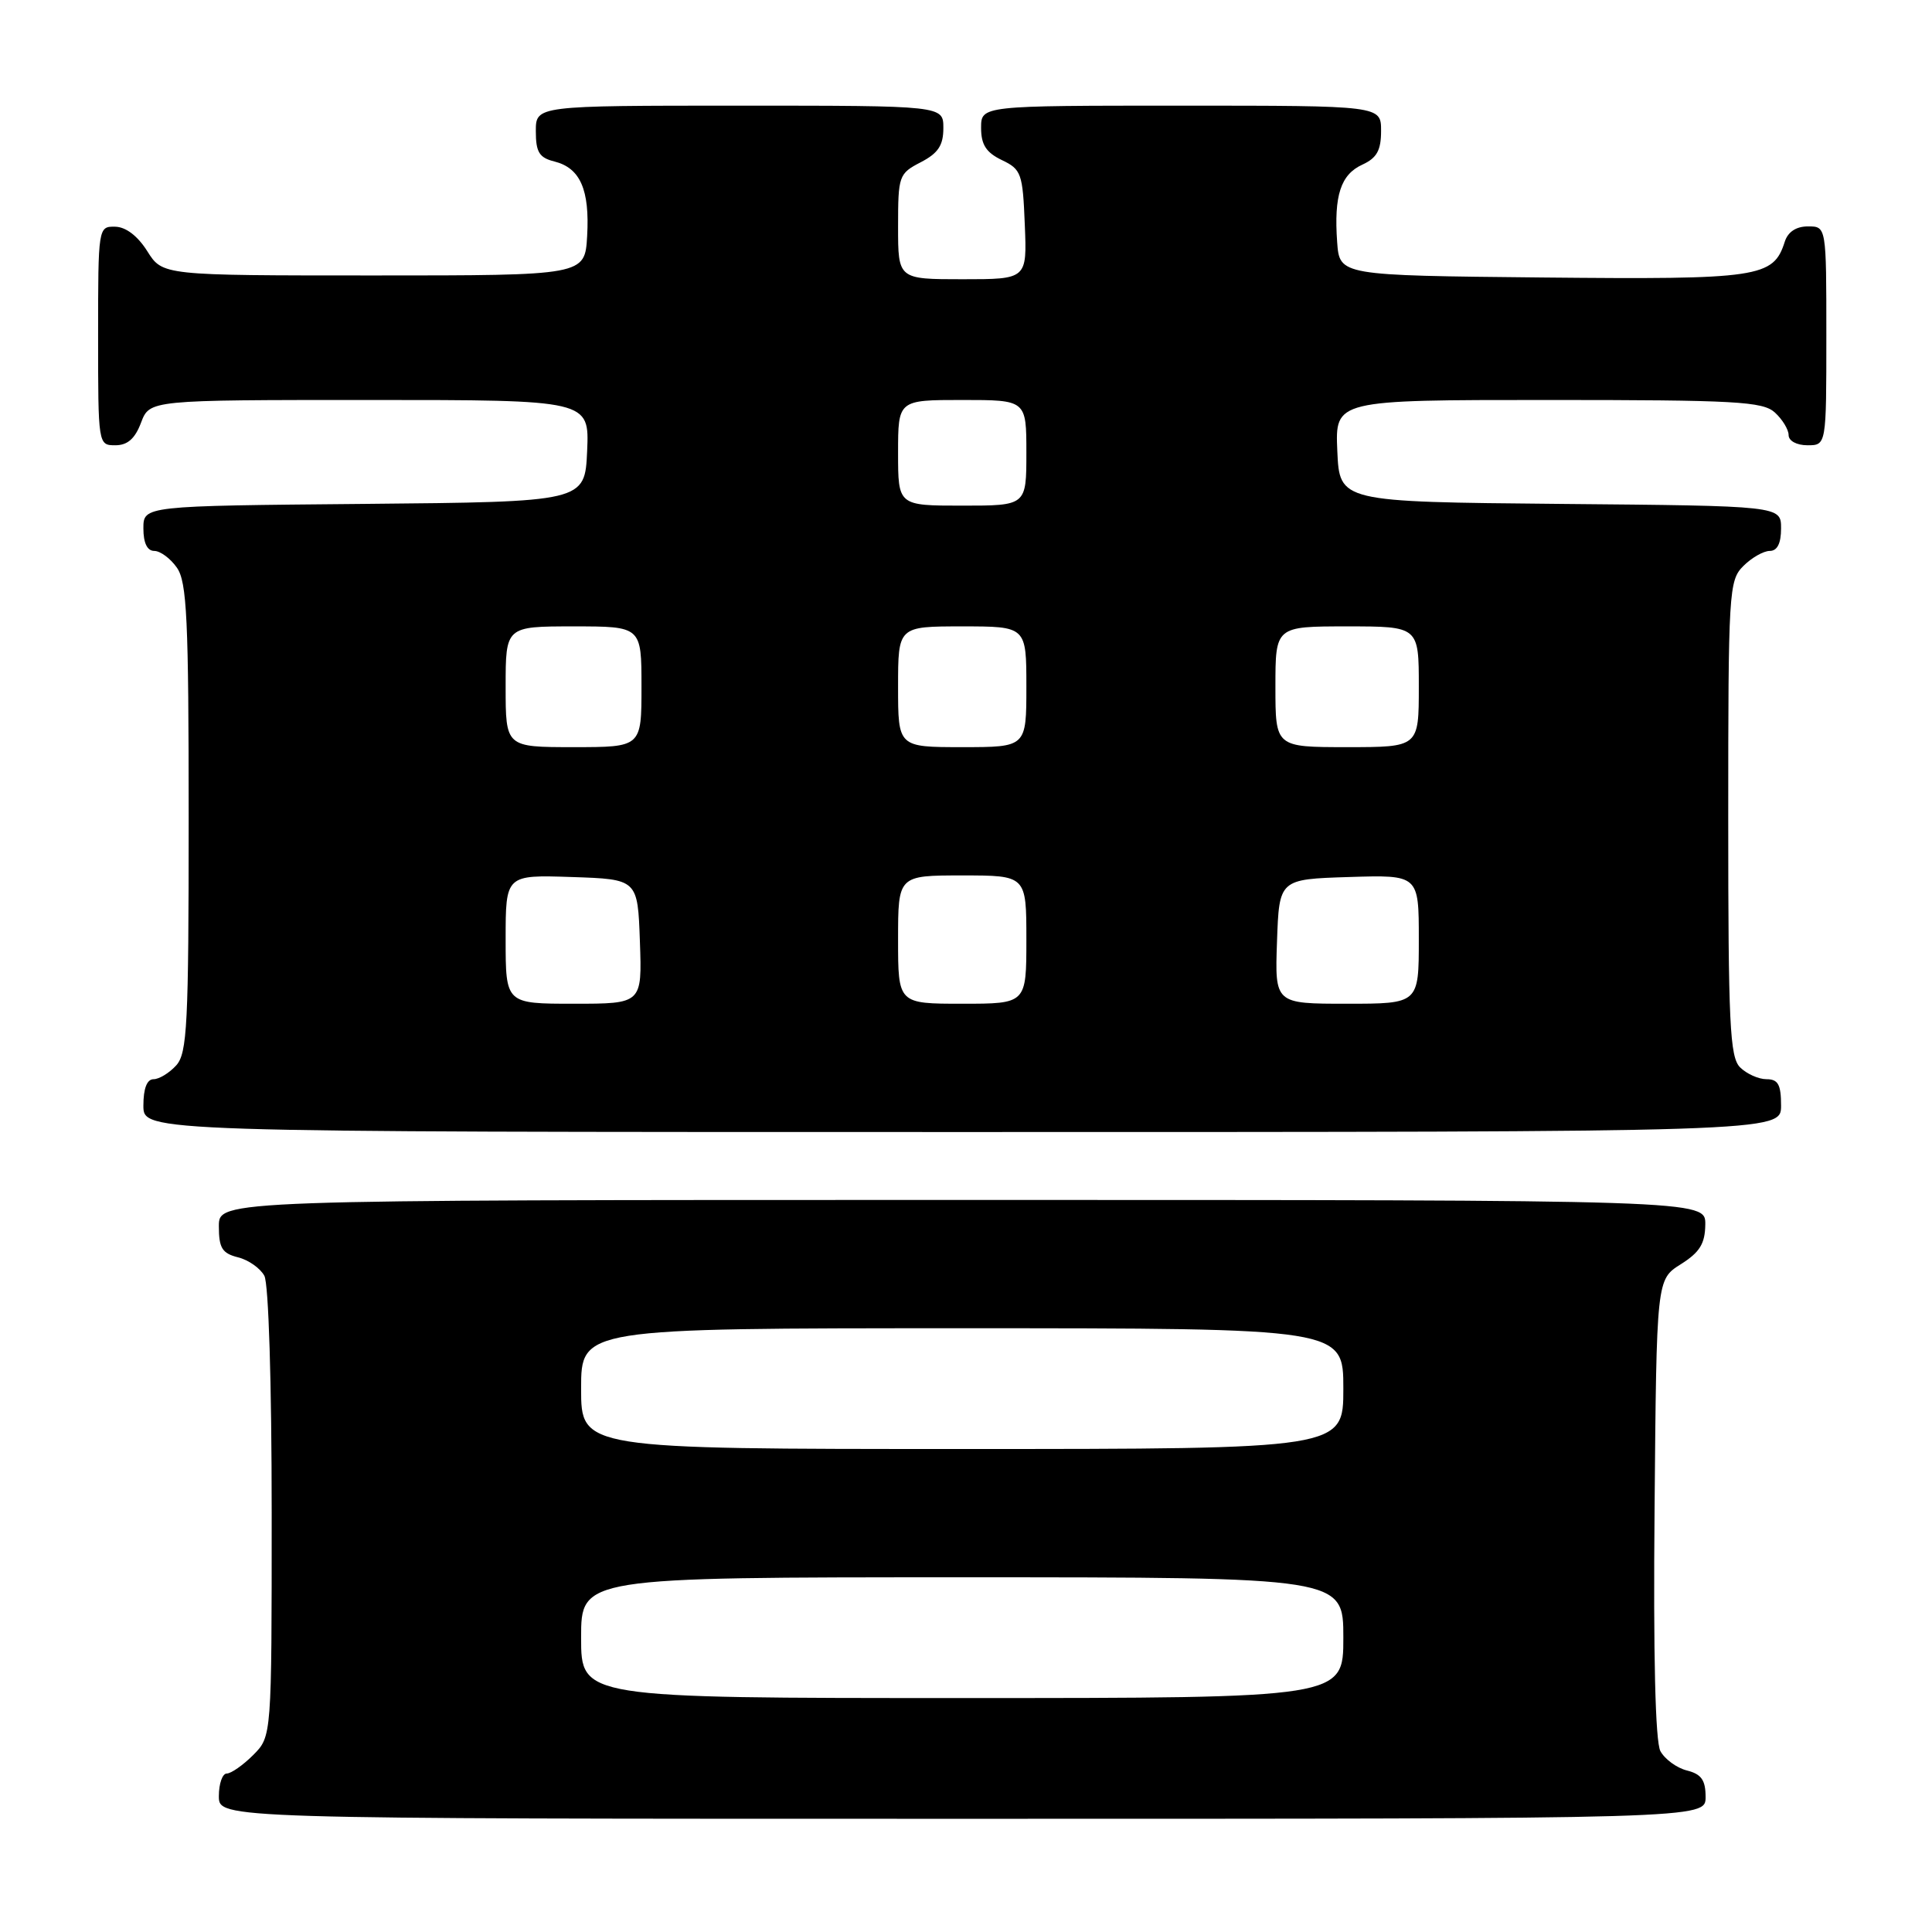 <?xml version="1.0" encoding="UTF-8" standalone="no"?>
<!DOCTYPE svg PUBLIC "-//W3C//DTD SVG 1.1//EN" "http://www.w3.org/Graphics/SVG/1.1/DTD/svg11.dtd" >
<svg xmlns="http://www.w3.org/2000/svg" xmlns:xlink="http://www.w3.org/1999/xlink" version="1.1" viewBox="0 0 256 256">
 <g >
 <path fill="currentColor"
d=" M 226.00 238.11 C 226.00 235.87 225.44 235.08 223.53 234.60 C 222.17 234.26 220.59 233.10 220.01 232.03 C 219.34 230.76 219.06 219.43 219.24 199.81 C 219.50 169.54 219.50 169.54 222.71 167.52 C 225.23 165.93 225.93 164.80 225.96 162.25 C 226.00 159.00 226.00 159.00 127.50 159.00 C 29.00 159.00 29.00 159.00 29.00 162.48 C 29.00 165.37 29.43 166.07 31.53 166.60 C 32.92 166.94 34.49 168.05 35.03 169.05 C 35.59 170.11 36.00 183.19 36.00 200.48 C 36.00 230.09 36.00 230.09 33.55 232.55 C 32.20 233.90 30.62 235.00 30.05 235.00 C 29.47 235.00 29.00 236.35 29.00 238.00 C 29.00 241.00 29.00 241.00 127.50 241.00 C 226.00 241.00 226.00 241.00 226.00 238.11 Z  M 236.00 146.50 C 236.00 143.71 235.61 143.00 234.07 143.00 C 233.01 143.00 231.44 142.29 230.57 141.43 C 229.21 140.07 229.00 135.67 229.00 108.43 C 229.00 78.33 229.08 76.92 231.00 75.00 C 232.10 73.90 233.68 73.00 234.50 73.00 C 235.50 73.00 236.00 72.00 236.00 70.02 C 236.00 67.03 236.00 67.03 206.75 66.77 C 177.50 66.50 177.50 66.50 177.20 59.75 C 176.91 53.00 176.91 53.00 205.13 53.00 C 229.98 53.00 233.56 53.20 235.17 54.65 C 236.18 55.57 237.00 56.92 237.00 57.65 C 237.00 58.42 238.07 59.00 239.50 59.00 C 242.00 59.00 242.00 59.00 242.00 44.50 C 242.00 30.00 242.00 30.00 239.57 30.00 C 238.00 30.00 236.91 30.72 236.49 32.03 C 234.98 36.78 233.15 37.05 204.40 36.77 C 177.50 36.50 177.50 36.50 177.18 32.08 C 176.74 25.91 177.65 23.12 180.53 21.81 C 182.44 20.93 183.00 19.92 183.00 17.34 C 183.00 14.00 183.00 14.00 156.50 14.00 C 130.00 14.00 130.00 14.00 130.00 16.95 C 130.00 19.17 130.67 20.21 132.75 21.21 C 135.33 22.44 135.52 22.97 135.79 29.76 C 136.09 37.00 136.09 37.00 127.54 37.00 C 119.00 37.00 119.00 37.00 119.00 30.03 C 119.00 23.29 119.10 23.00 122.00 21.50 C 124.31 20.30 125.00 19.27 125.00 16.97 C 125.00 14.00 125.00 14.00 98.00 14.00 C 71.00 14.00 71.00 14.00 71.00 17.39 C 71.00 20.16 71.45 20.90 73.47 21.40 C 76.89 22.26 78.15 25.15 77.80 31.28 C 77.50 36.50 77.50 36.50 49.52 36.50 C 21.54 36.50 21.54 36.50 19.52 33.29 C 18.24 31.26 16.67 30.06 15.25 30.04 C 13.02 30.00 13.00 30.12 13.00 44.50 C 13.00 58.93 13.01 59.00 15.28 59.00 C 16.90 59.00 17.89 58.13 18.69 56.00 C 19.83 53.00 19.83 53.00 48.96 53.00 C 78.09 53.00 78.09 53.00 77.80 59.75 C 77.50 66.50 77.50 66.50 48.25 66.77 C 19.00 67.03 19.00 67.03 19.00 70.02 C 19.00 71.95 19.51 73.00 20.44 73.00 C 21.24 73.00 22.59 74.00 23.44 75.22 C 24.77 77.12 25.00 82.00 25.00 108.39 C 25.00 135.79 24.81 139.55 23.35 141.17 C 22.43 142.18 21.08 143.00 20.35 143.00 C 19.47 143.00 19.00 144.23 19.00 146.50 C 19.00 150.00 19.00 150.00 127.50 150.00 C 236.00 150.00 236.00 150.00 236.00 146.50 Z  M 77.00 217.00 C 77.00 209.00 77.00 209.00 127.50 209.00 C 178.00 209.00 178.00 209.00 178.00 217.00 C 178.00 225.00 178.00 225.00 127.50 225.00 C 77.00 225.00 77.00 225.00 77.00 217.00 Z  M 77.00 184.00 C 77.00 176.00 77.00 176.00 127.50 176.00 C 178.00 176.00 178.00 176.00 178.00 184.00 C 178.00 192.00 178.00 192.00 127.50 192.00 C 77.00 192.00 77.00 192.00 77.00 184.00 Z  M 67.00 124.46 C 67.00 115.92 67.00 115.92 75.75 116.21 C 84.50 116.50 84.50 116.50 84.79 124.75 C 85.08 133.00 85.08 133.00 76.04 133.00 C 67.00 133.00 67.00 133.00 67.00 124.46 Z  M 119.00 124.50 C 119.00 116.00 119.00 116.00 127.50 116.00 C 136.00 116.00 136.00 116.00 136.00 124.50 C 136.00 133.00 136.00 133.00 127.50 133.00 C 119.00 133.00 119.00 133.00 119.00 124.50 Z  M 169.21 124.75 C 169.50 116.50 169.50 116.50 178.75 116.21 C 188.00 115.92 188.00 115.92 188.00 124.46 C 188.00 133.00 188.00 133.00 178.46 133.00 C 168.92 133.00 168.92 133.00 169.21 124.75 Z  M 67.00 91.00 C 67.00 83.00 67.00 83.00 76.00 83.00 C 85.00 83.00 85.00 83.00 85.00 91.00 C 85.00 99.00 85.00 99.00 76.00 99.00 C 67.00 99.00 67.00 99.00 67.00 91.00 Z  M 119.00 91.00 C 119.00 83.00 119.00 83.00 127.50 83.00 C 136.00 83.00 136.00 83.00 136.00 91.00 C 136.00 99.00 136.00 99.00 127.50 99.00 C 119.00 99.00 119.00 99.00 119.00 91.00 Z  M 169.00 91.00 C 169.00 83.00 169.00 83.00 178.50 83.00 C 188.00 83.00 188.00 83.00 188.00 91.00 C 188.00 99.00 188.00 99.00 178.50 99.00 C 169.00 99.00 169.00 99.00 169.00 91.00 Z  M 119.00 60.00 C 119.00 53.00 119.00 53.00 127.50 53.00 C 136.00 53.00 136.00 53.00 136.00 60.00 C 136.00 67.00 136.00 67.00 127.50 67.00 C 119.00 67.00 119.00 67.00 119.00 60.00 Z "/>
</g>
</svg>